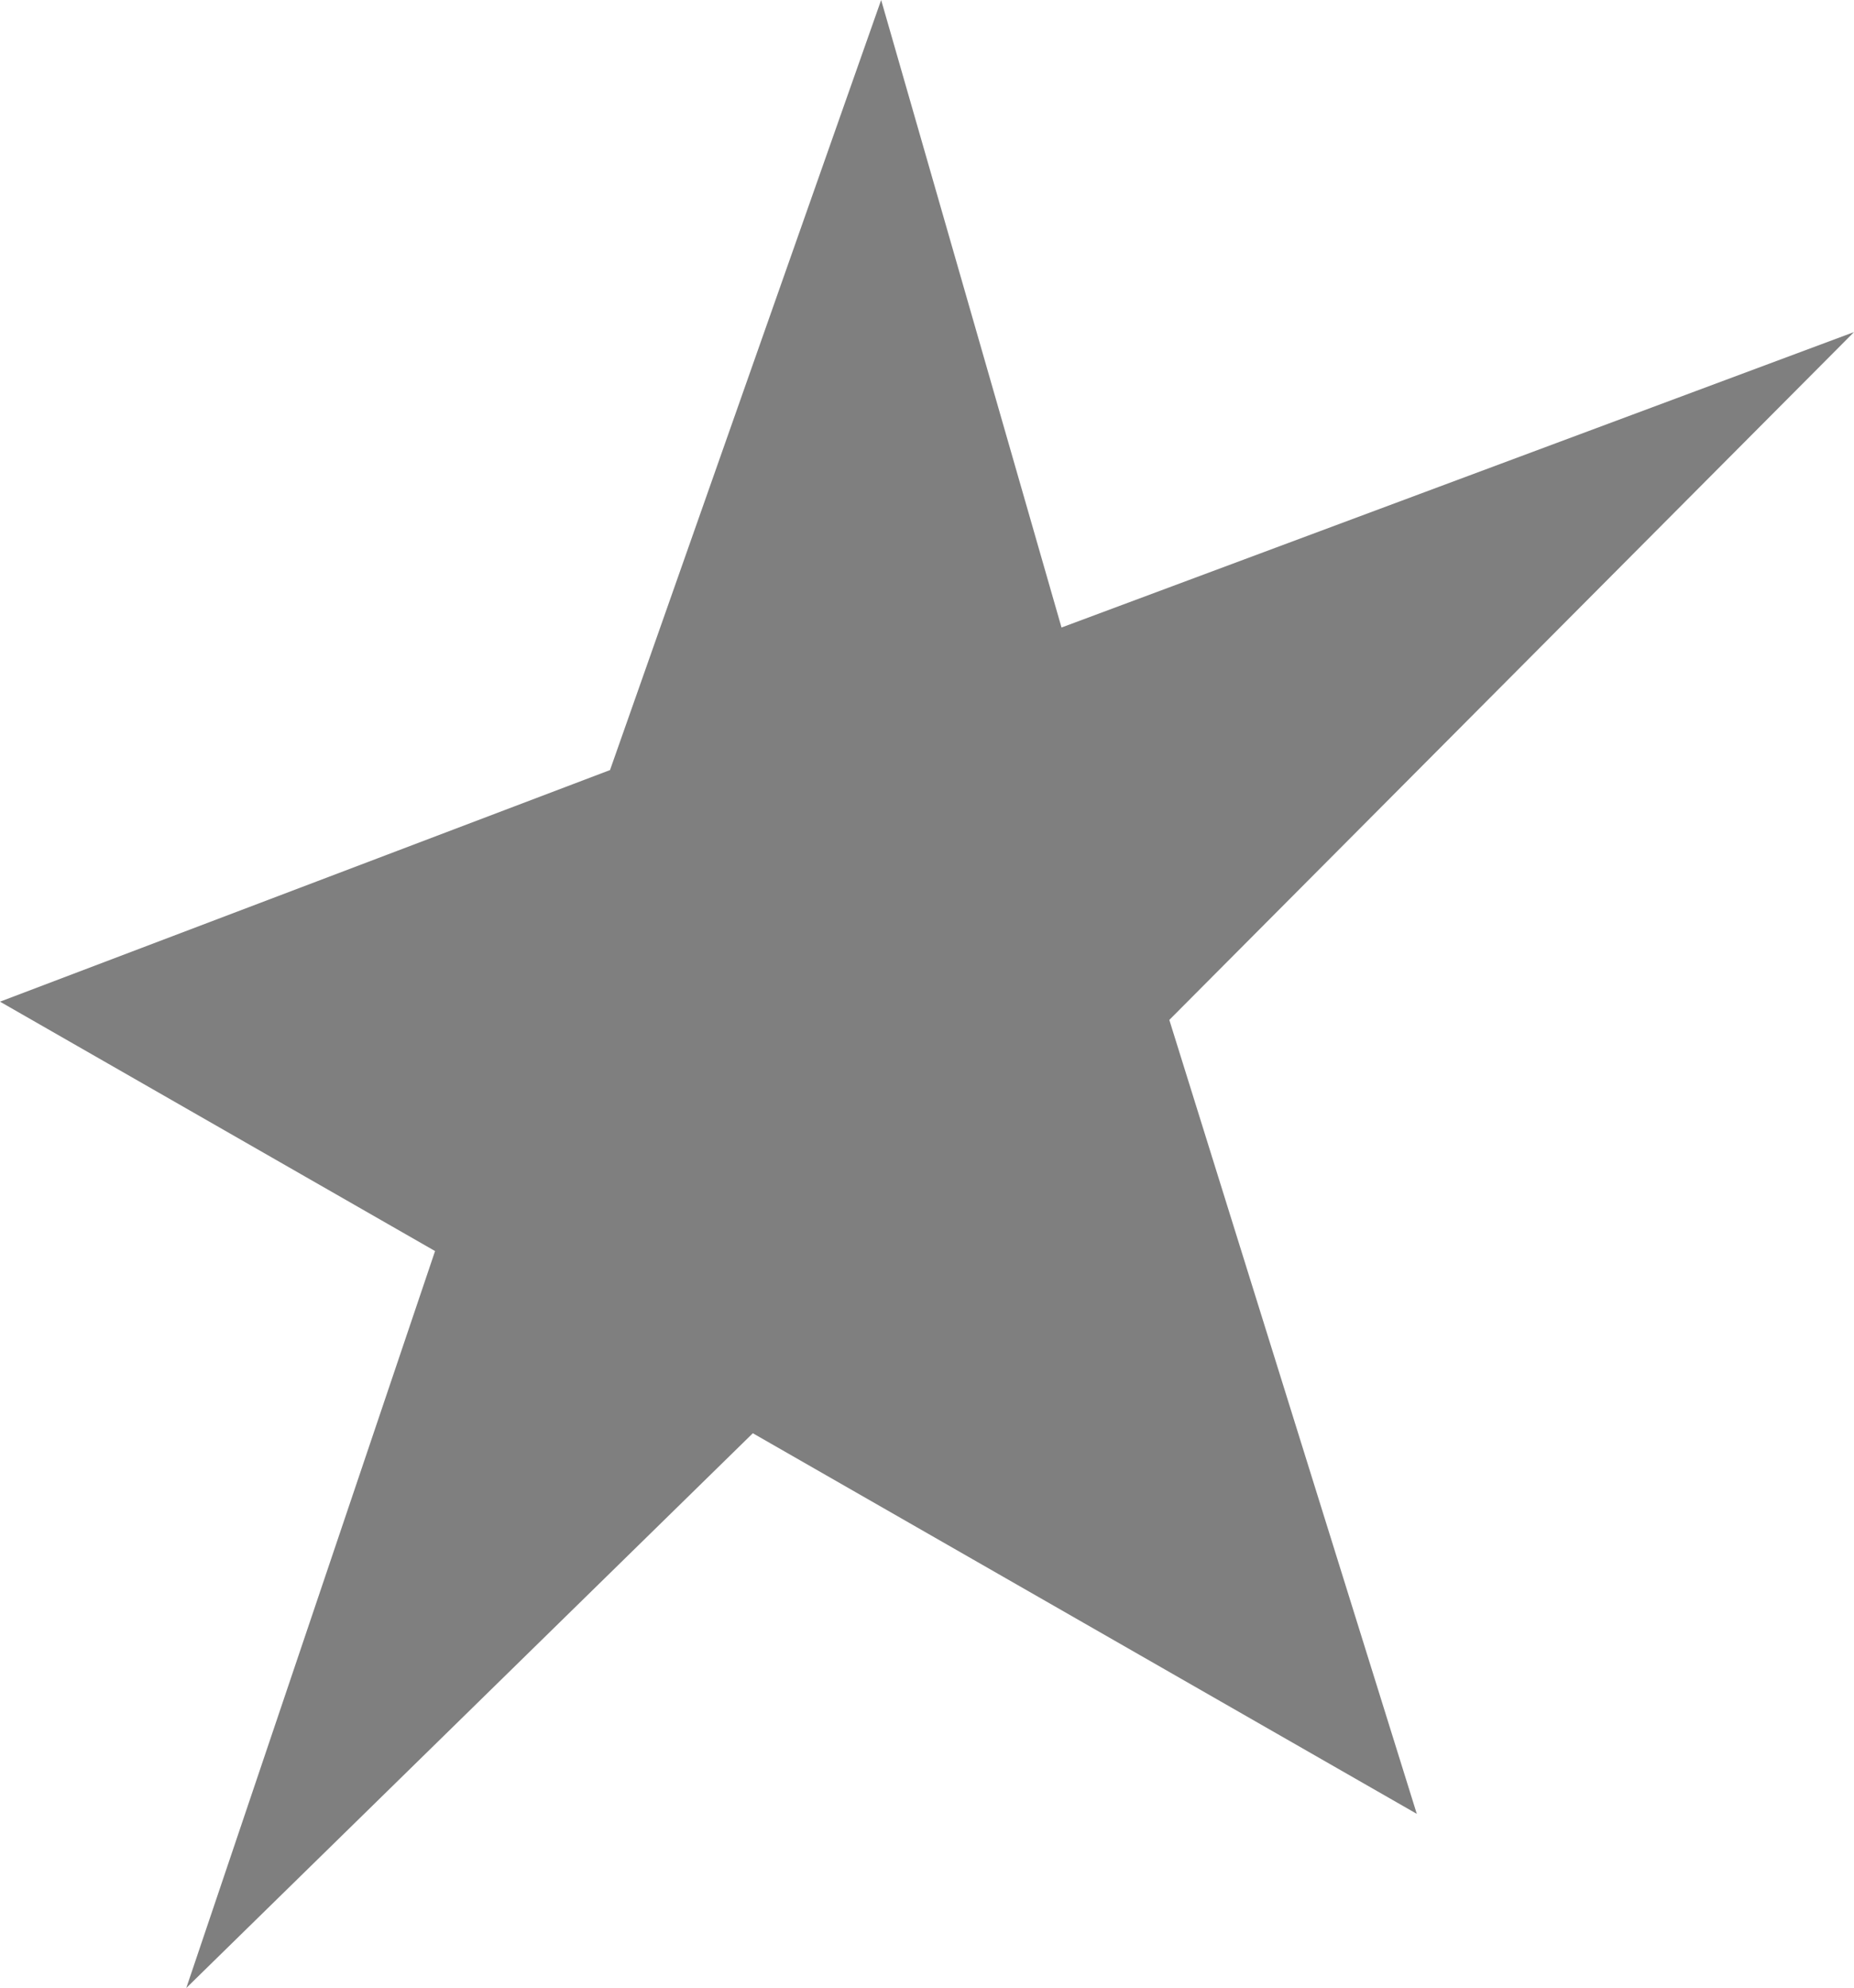 <svg xmlns="http://www.w3.org/2000/svg" height="180.403" width="168.224"><path d="M79.952 0l16.366 56.945 71.906-26.809-62.125 62.418 22.455 72.047-60.245-34.539-51.407 50.342 22.573-66.875L0 90.898l55.35-21.017z" opacity=".5"/></svg>